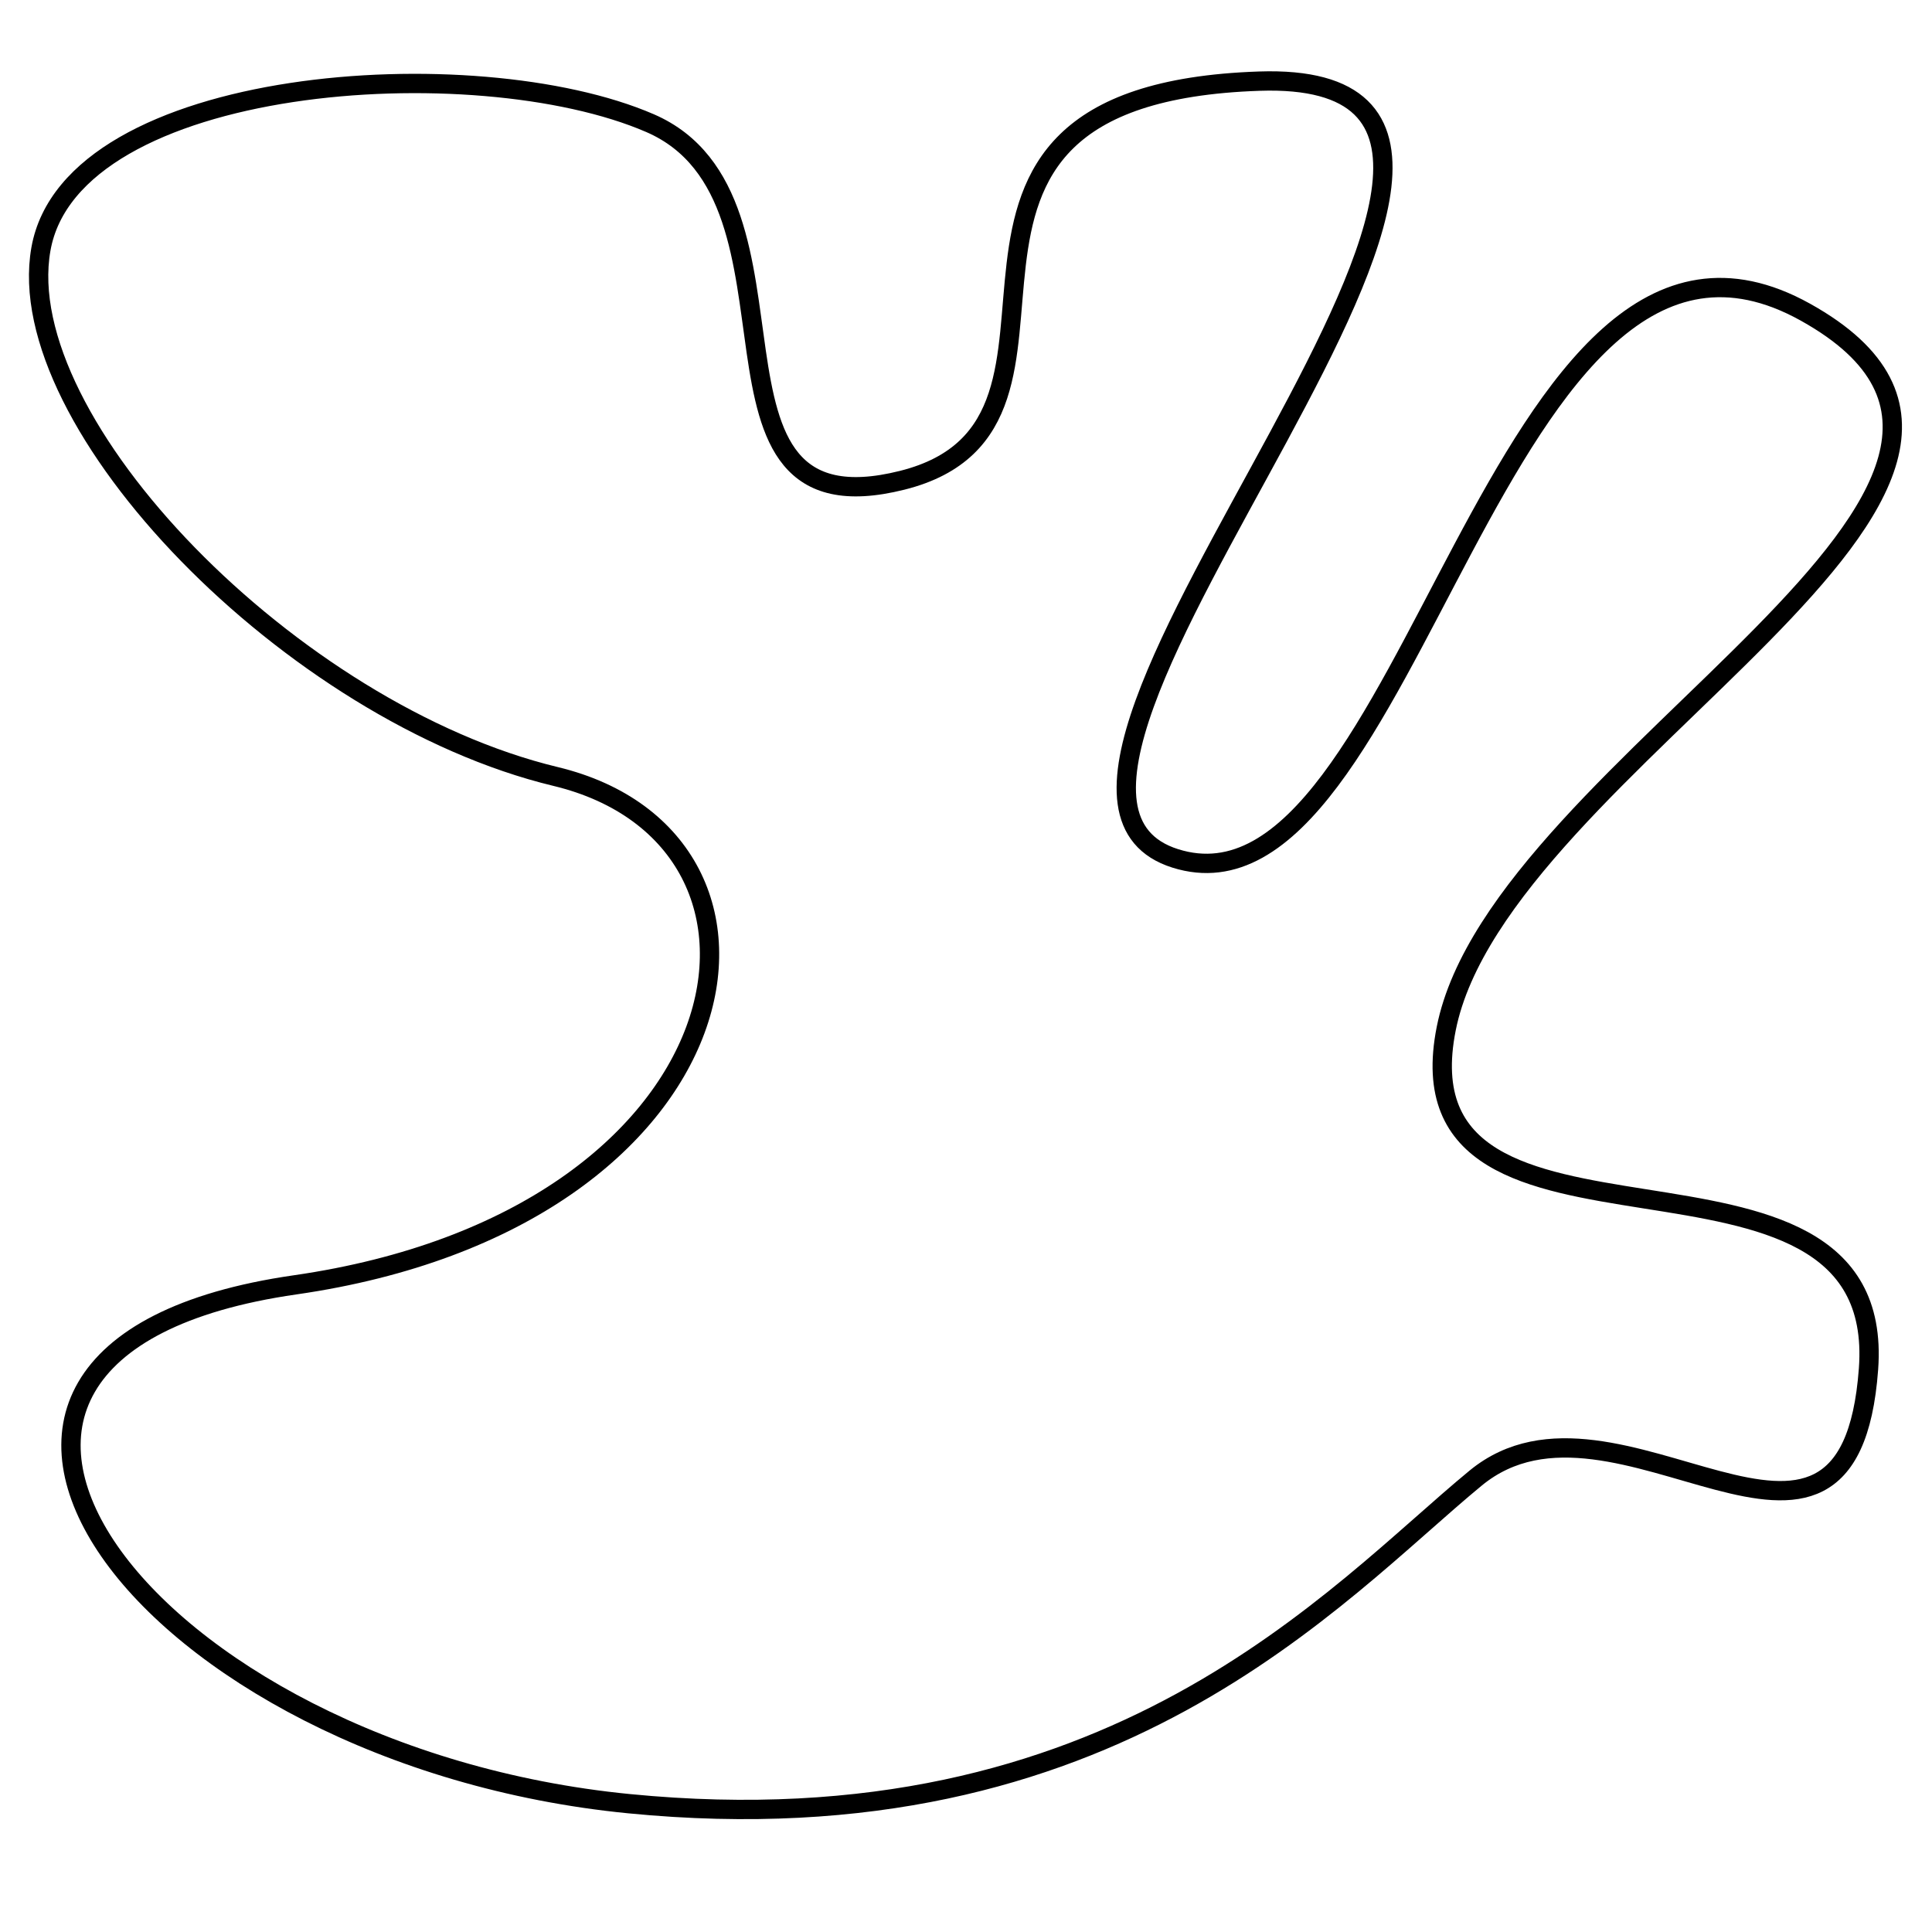 <?xml version="1.0" encoding="utf-8"?>
<!-- Generator: Adobe Illustrator 15.0.0, SVG Export Plug-In . SVG Version: 6.00 Build 0)  -->
<!DOCTYPE svg PUBLIC "-//W3C//DTD SVG 1.1//EN" "http://www.w3.org/Graphics/SVG/1.1/DTD/svg11.dtd">
<svg version="1.1" id="Layer_1" xmlns="http://www.w3.org/2000/svg" xmlns:xlink="http://www.w3.org/1999/xlink" x="0px" y="0px"
	 width="100px" height="100px" viewBox="0 0 100 100" enable-background="new 0 0 100 100" xml:space="preserve">
<path fill="none" stroke="#000000" d="M28.755,40.19C15.101,36.9,0.533,21.896,2.117,12.898S24.597,2.45,33.649,6.375
	s1.244,21.442,13.048,18.484S44.466,4.9,65.184,4.2s-16.621,36.362-4.352,40.231S77.405,7.22,93.453,16.16
	s-15.84,23.216-18.596,37.078s22.871,3.769,21.857,17.615s-13.057-0.34-20.335,5.653S57.623,95.818,32.562,93.359
	C7.501,90.9-8.355,69.907,15.273,66.504S42.409,43.479,28.755,40.19z"/>
</svg>
